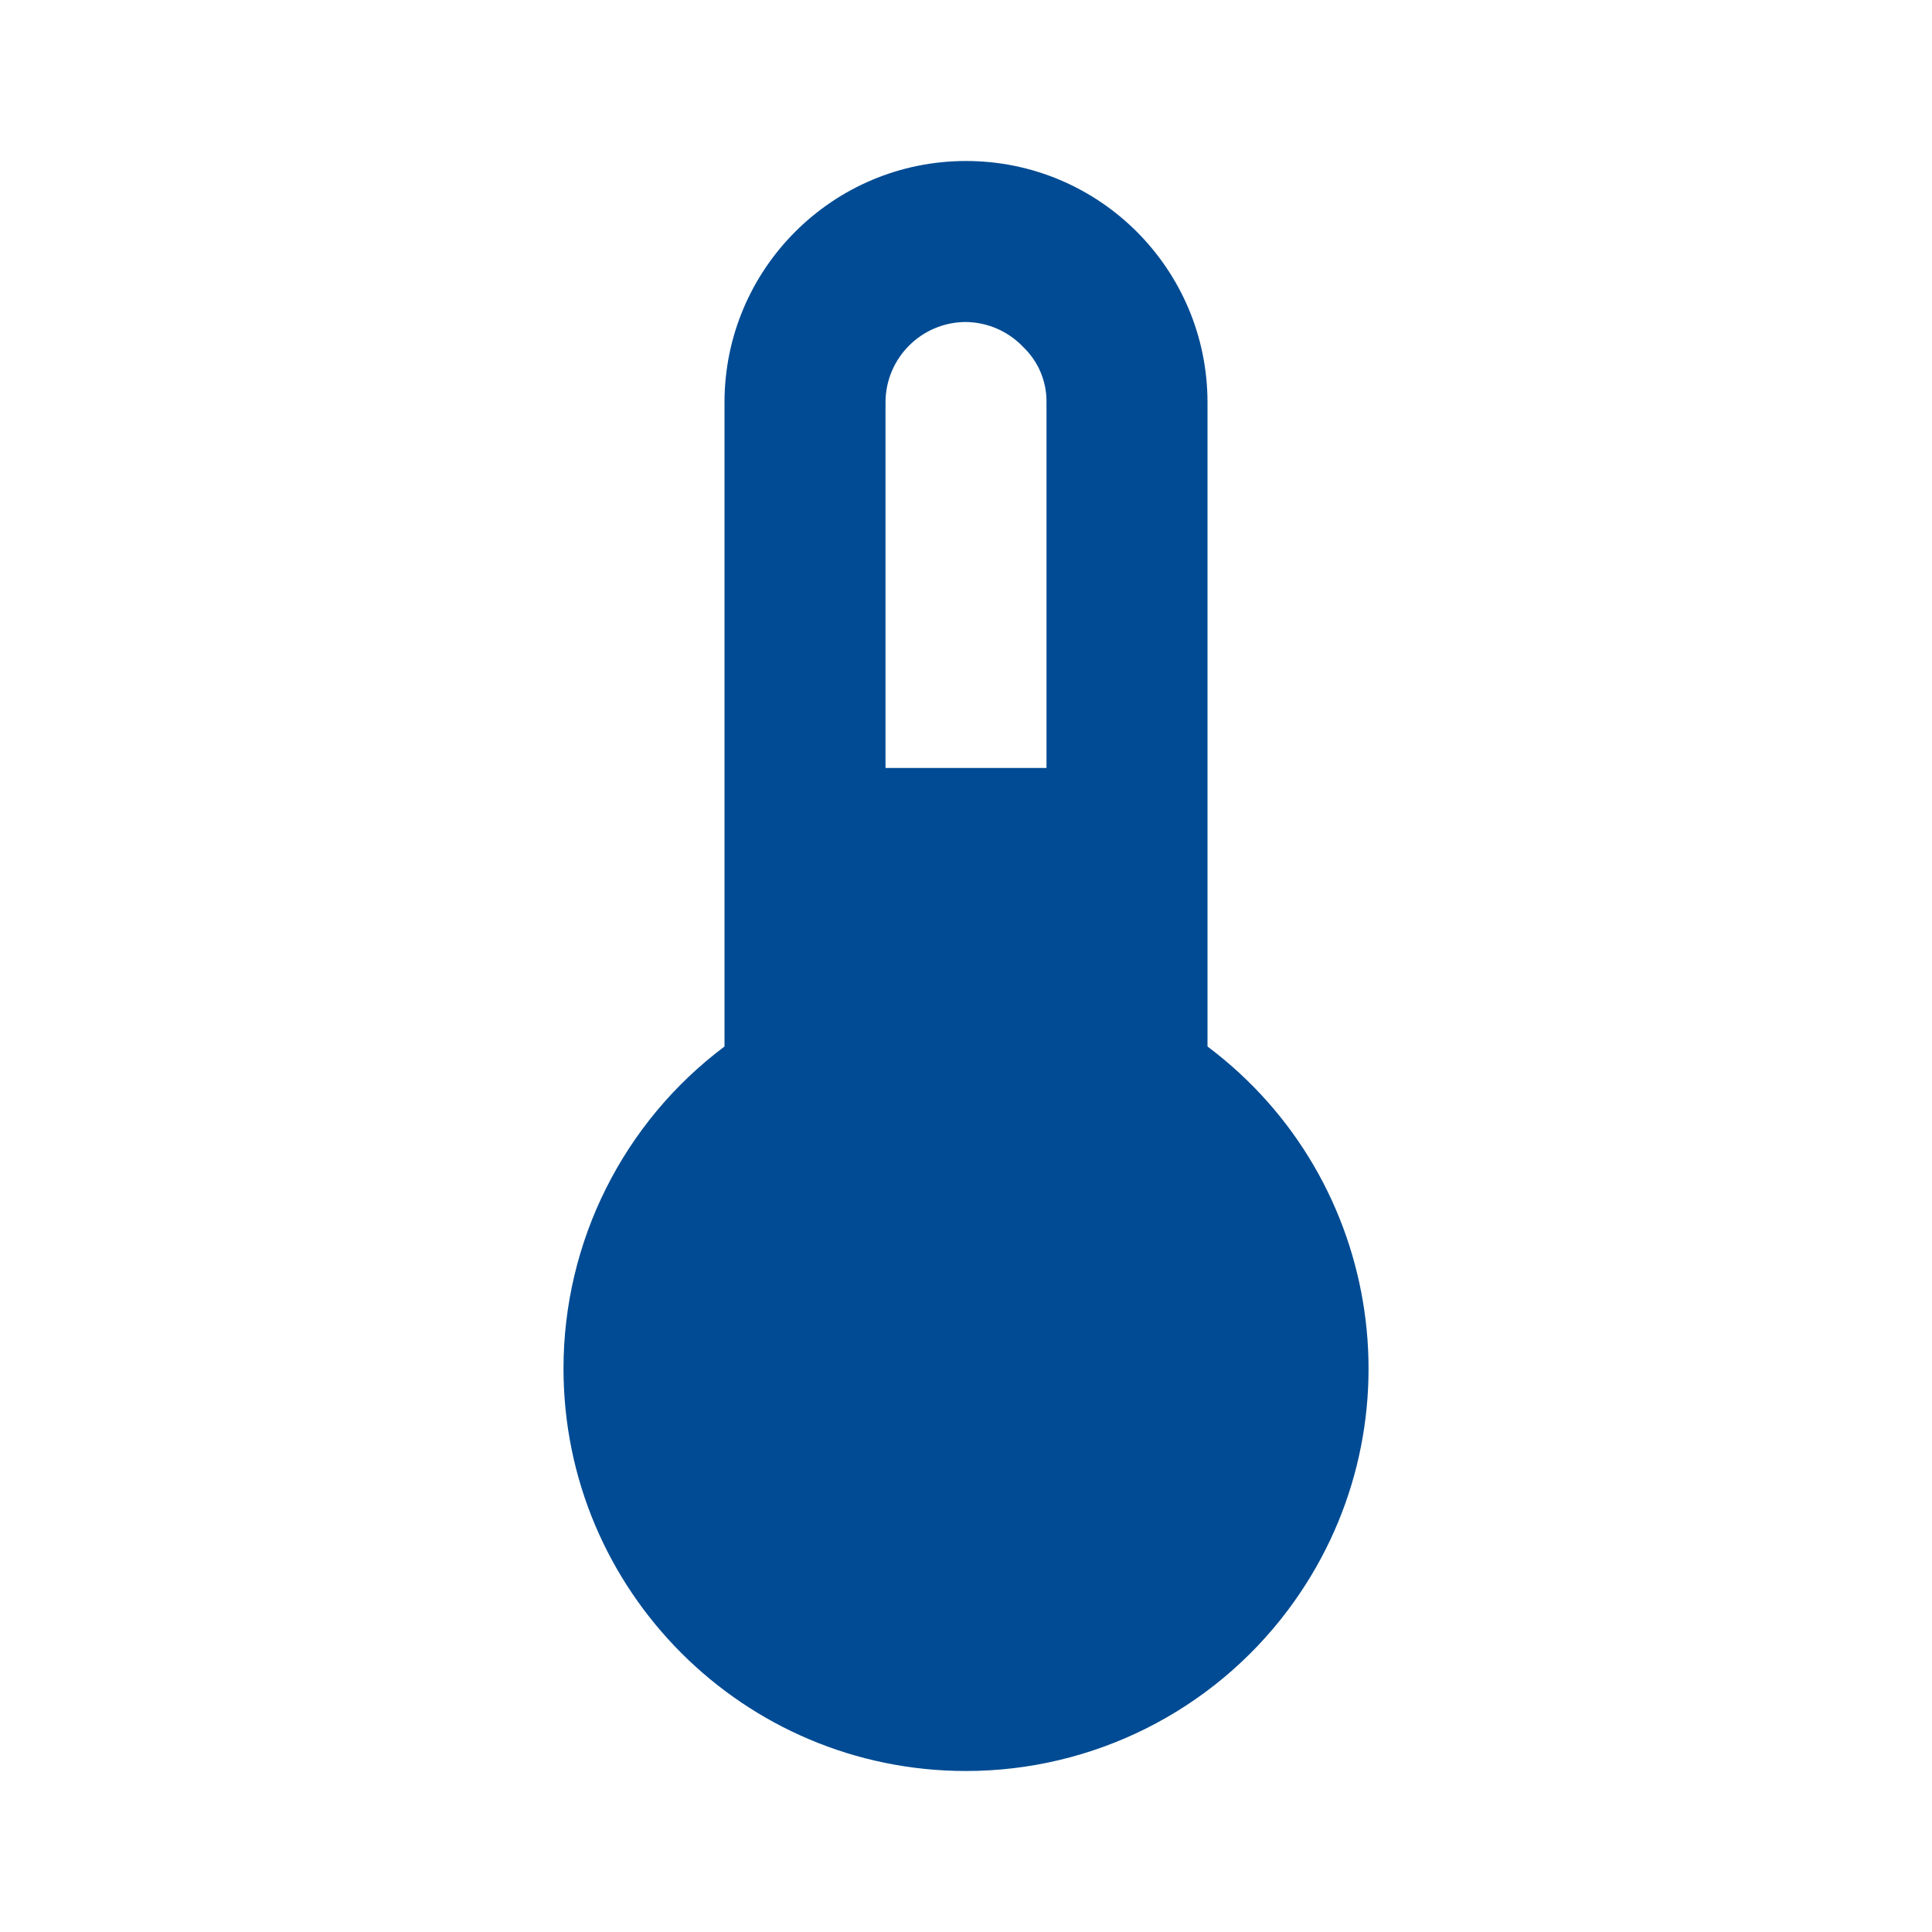 <svg xmlns="http://www.w3.org/2000/svg" width="24" height="24" viewBox="0 0 24 24">
    <defs>
        <filter id="prefix__a">
            <feColorMatrix in="SourceGraphic" values="0 0 0 0 0 0 0 0 0 0.294 0 0 0 0 0.576 0 0 0 1 0"/>
        </filter>
    </defs>
    <g fill="none" fill-rule="evenodd" filter="url(#prefix__a)" transform="translate(-1251 -2383)">
        <g>
            <path fill="#004B93" d="M12 22c-2.761 0-5-2.239-5-5 0-1.574.741-3.056 2-4V5c0-1.657 1.343-3 3-3s3 1.343 3 3v8c2.21 1.657 2.657 4.79 1 7-.944 1.259-2.426 2-4 2zm1-12.46V5c.004-.26-.101-.51-.29-.69-.185-.195-.441-.306-.71-.31-.552 0-1 .448-1 1v4.54h2z" transform="translate(1251 2383)"/>
        </g>
    </g>
</svg>
